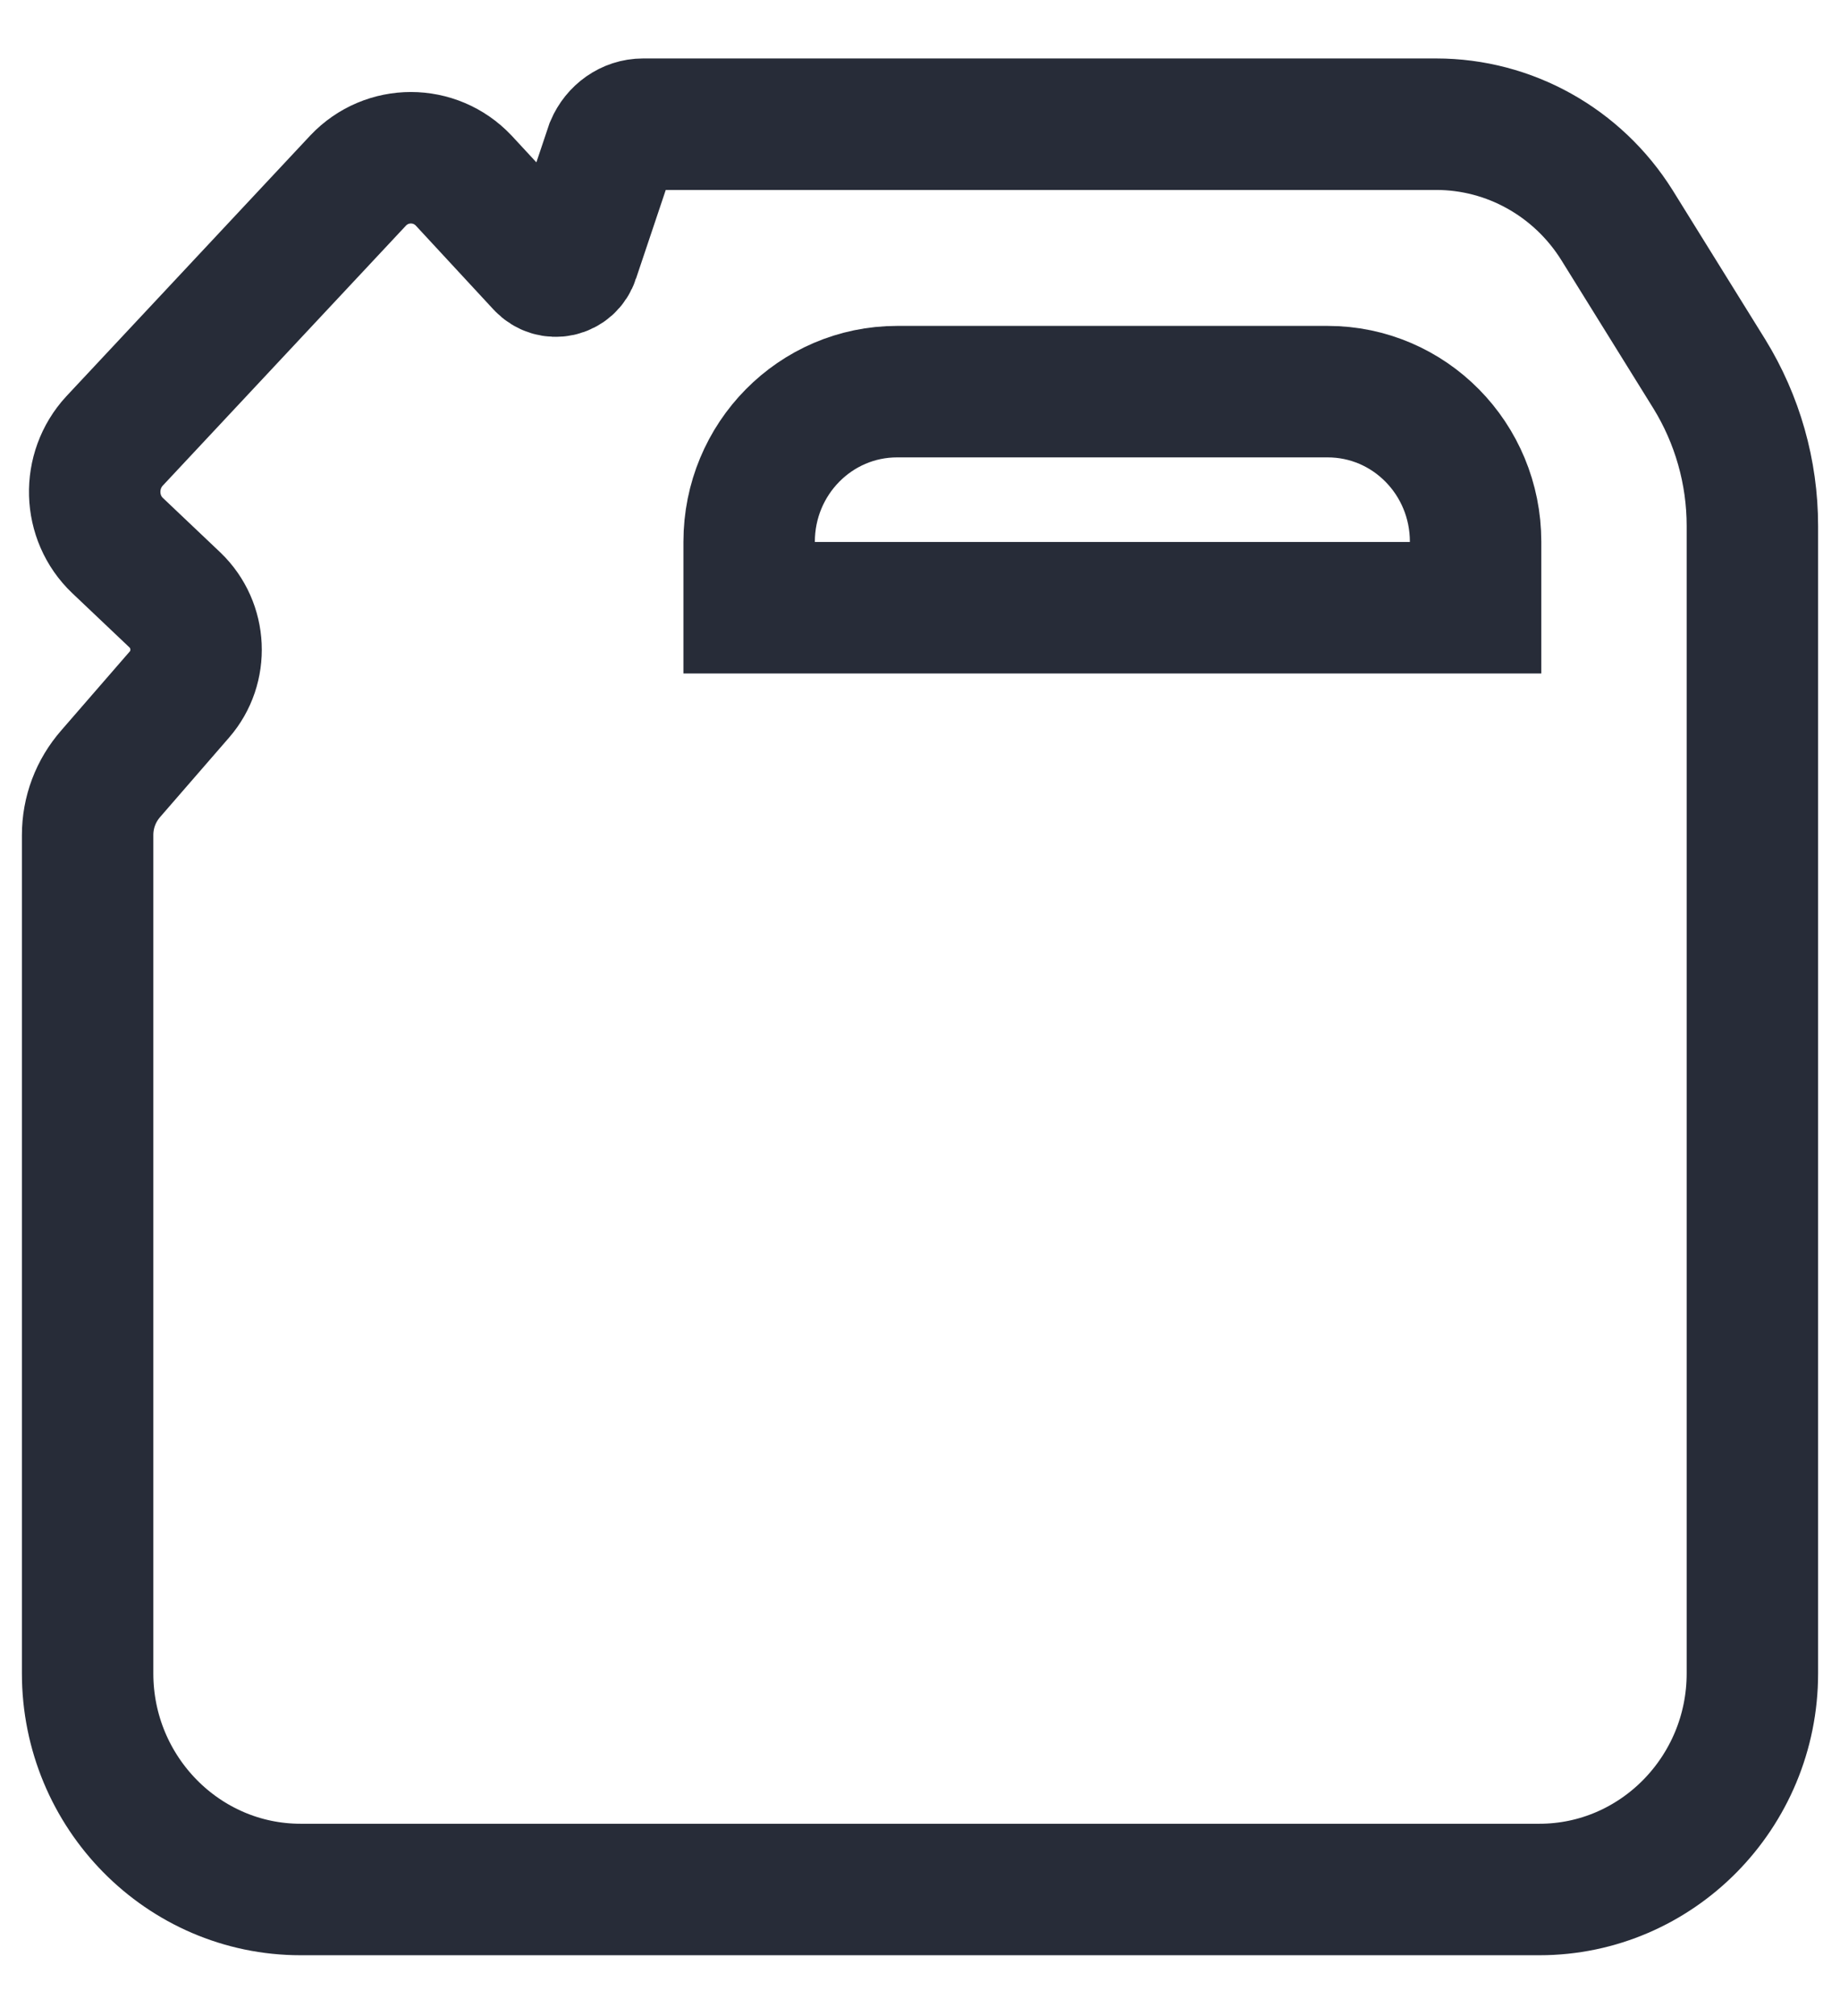 <svg width="21" height="23" viewBox="0 0 21 23" fill="none" xmlns="http://www.w3.org/2000/svg">
<path d="M1.307 5.031L4.087 2.06C4.415 1.713 4.964 1.713 5.292 2.06L6.183 3.022C6.297 3.145 6.497 3.101 6.547 2.942L6.974 1.67C7.039 1.518 7.181 1.417 7.338 1.417H16.392C17.227 1.417 18.004 1.851 18.453 2.566L19.508 4.265C19.829 4.786 20 5.386 20 6V19.091C20 20.45 18.909 21.556 17.569 21.556H3.431C2.091 21.556 1 20.45 1 19.091V9.528C1 9.267 1.093 9.022 1.264 8.826L2.048 7.923C2.319 7.612 2.298 7.135 1.998 6.846L1.342 6.224C1.007 5.906 0.993 5.371 1.307 5.031Z" stroke="#272C38" stroke-width="1.5" stroke-miterlimit="10"/>
<path d="M8.55 6.933H16.841V6.181C16.841 5.234 16.086 4.468 15.152 4.468H10.239C9.306 4.468 8.55 5.234 8.55 6.181V6.933Z" stroke="#272C38" stroke-width="1.5" stroke-miterlimit="10"/>
</svg>
